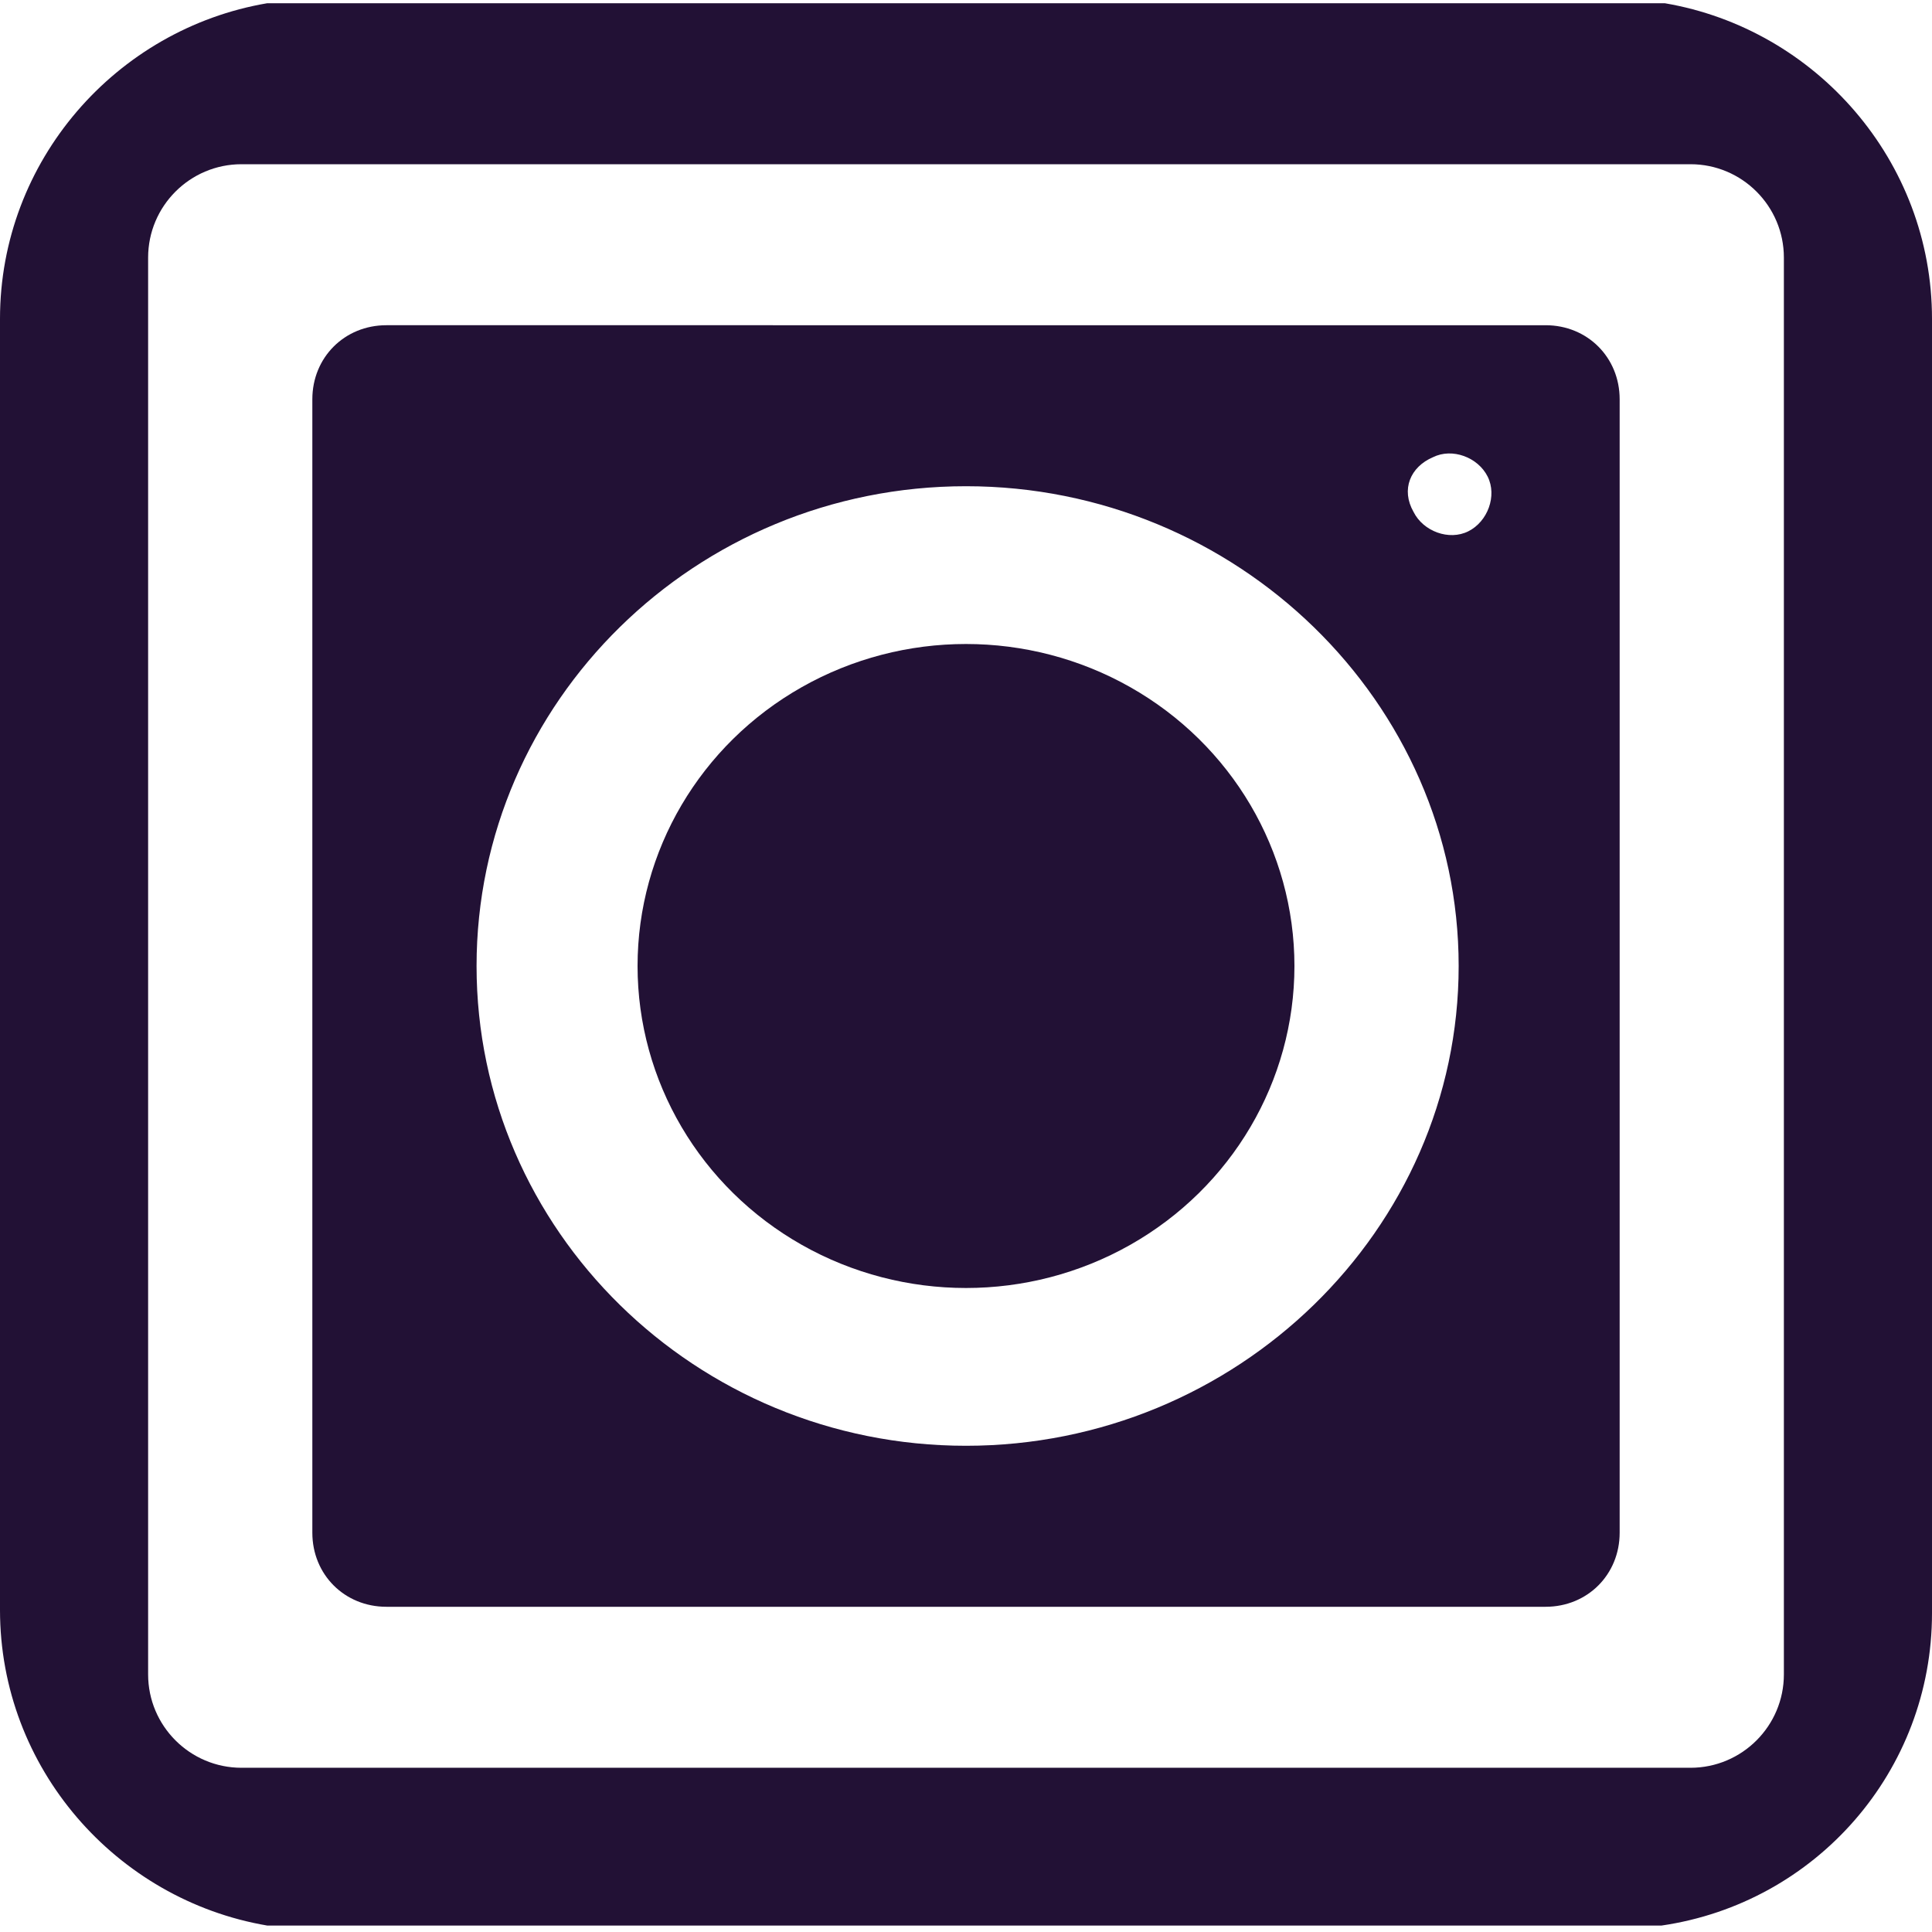 <?xml version="1.0" encoding="utf-8"?>
<!-- Generator: Adobe Illustrator 23.0.2, SVG Export Plug-In . SVG Version: 6.00 Build 0)  -->
<svg version="1.1" id="Layer_1" xmlns="http://www.w3.org/2000/svg" xmlns:xlink="http://www.w3.org/1999/xlink" x="0px" y="0px"
	 viewBox="0 0 60 60" style="enable-background:new 0 0 60 60;" xml:space="preserve">
<style type="text/css">
	.st0{fill:none;}
	.st1{fill:#221135;}
</style>
<g>
	<path class="st0" d="M8.3,59.9c0.5,0.1,1,0.1,1.6,0.1h40.1c0.5,0,1.1-0.1,1.6-0.1H8.3z"/>
	<path class="st0" d="M50.1,0H9.9C9.4,0,8.9,0.1,8.3,0.1h43.3C51.1,0.1,50.6,0,50.1,0z"/>
	<path class="st0" d="M30,44.9c8.4,0,15.3-6.7,15.3-14.9S38.4,15.1,30,15.1S14.8,21.8,14.8,30S21.6,44.9,30,44.9z M30,20
		c5.6,0,10.2,4.5,10.2,10S35.6,40,30,40s-10.2-4.5-10.2-10S24.4,20,30,20z"/>
	<path class="st0" d="M52.5,54.9c1.6,0,2.9-1.3,2.9-2.9V8c0-1.6-1.3-2.9-2.9-2.9h-45C5.9,5.1,4.6,6.4,4.6,8v44
		c0,1.6,1.3,2.9,2.9,2.9H52.5z M9.7,12.4c0-1.3,1-2.3,2.3-2.3h36c1.3,0,2.3,1,2.3,2.3v35.2c0,1.3-1,2.3-2.3,2.3H12
		c-1.3,0-2.3-1-2.3-2.3V12.4z"/>
	<path class="st0" d="M45.5,16.4c0.6-0.3,0.9-1,0.6-1.7c-0.3-0.6-1.1-0.9-1.7-0.6c-0.6,0.3-0.9,1-0.6,1.7
		C44.1,16.5,44.9,16.7,45.5,16.4z"/>
	<path class="st1" d="M60,50.1V9.9c0-4.9-3.6-9-8.3-9.8H8.3C3.6,0.9,0,5,0,9.9v40.1c0,4.9,3.6,9,8.3,9.8h43.3
		C56.4,59.1,60,55,60,50.1z M4.6,52V8c0-1.6,1.3-2.9,2.9-2.9h45c1.6,0,2.9,1.3,2.9,2.9v44c0,1.6-1.3,2.9-2.9,2.9h-45
		C5.9,54.9,4.6,53.6,4.6,52z"/>
	<ellipse class="st1" cx="30" cy="30" rx="10.2" ry="10"/>
	<path class="st1" d="M12,49.9h36c1.3,0,2.3-1,2.3-2.3V12.4c0-1.3-1-2.3-2.3-2.3H12c-1.3,0-2.3,1-2.3,2.3v35.2
		C9.7,48.9,10.7,49.9,12,49.9z M44.5,14.2c0.6-0.3,1.4,0,1.7,0.6c0.3,0.6,0,1.4-0.6,1.7c-0.6,0.3-1.4,0-1.7-0.6
		C43.5,15.2,43.8,14.5,44.5,14.2z M30,15.1c8.4,0,15.3,6.7,15.3,14.9S38.4,44.9,30,44.9S14.8,38.2,14.8,30S21.6,15.1,30,15.1z"/>
</g>
</svg>
